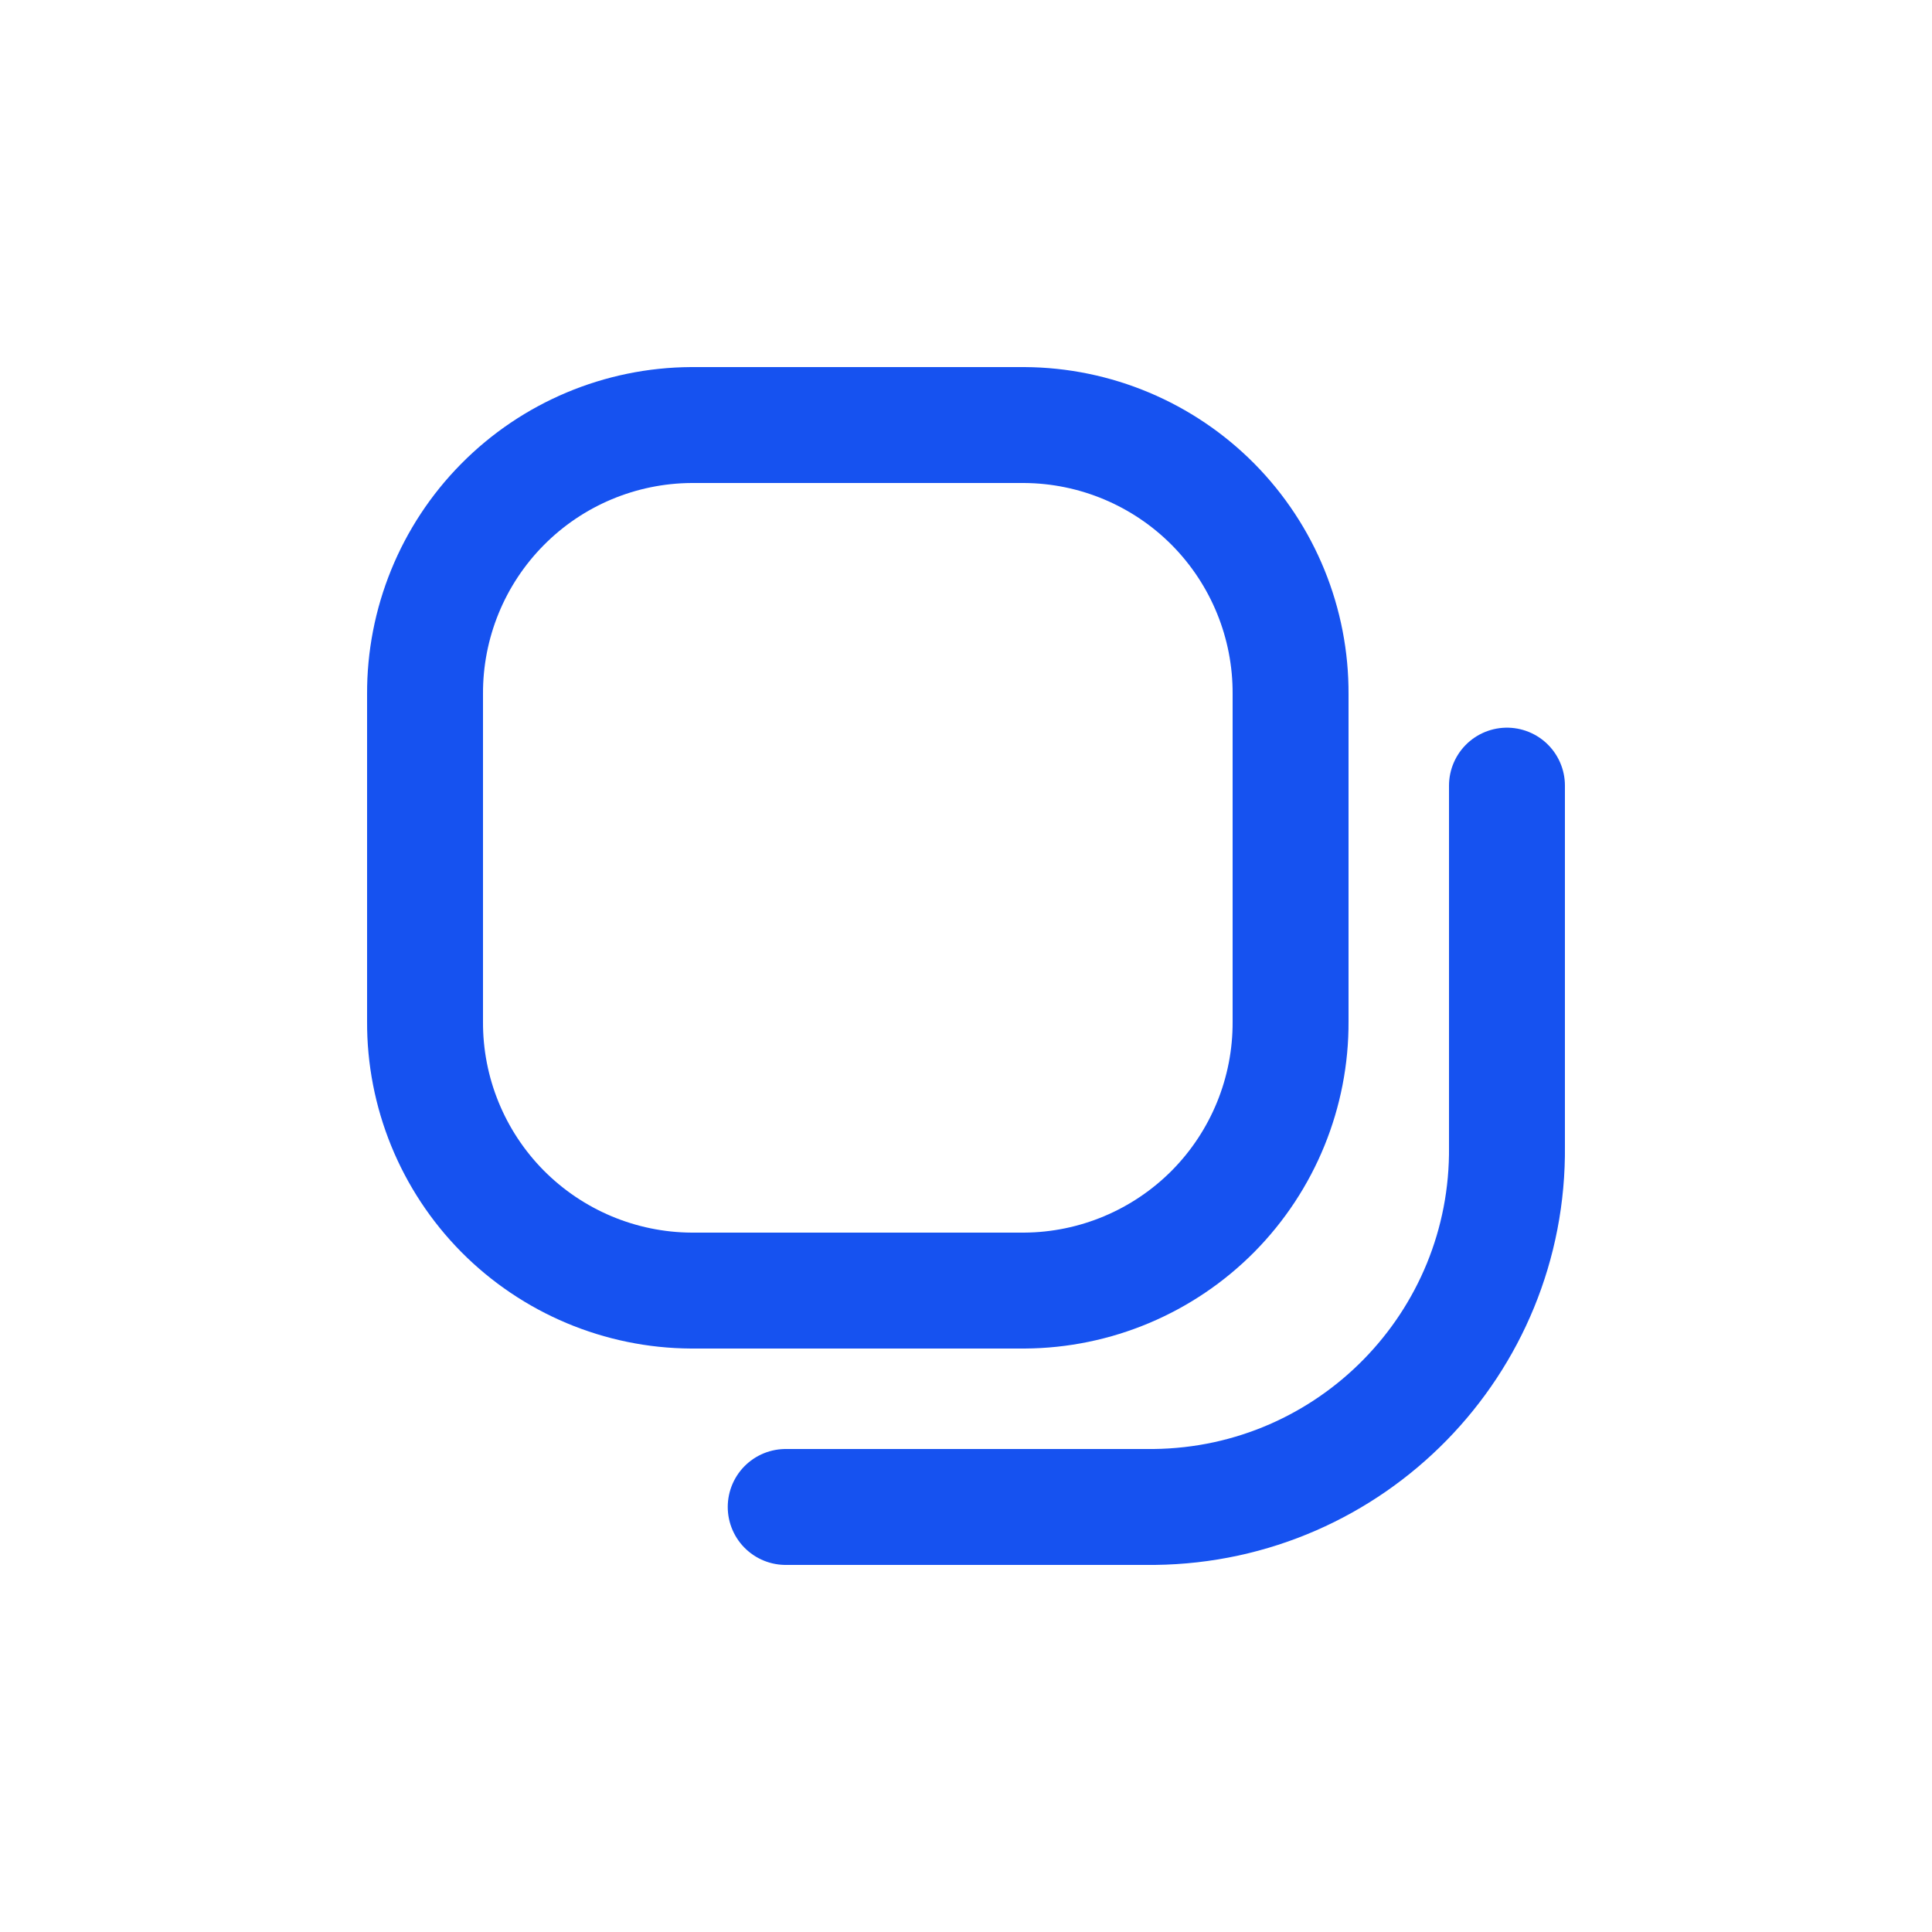 <?xml version="1.0" encoding="utf-8"?><!-- Uploaded to: SVG Repo, www.svgrepo.com, Generator: SVG Repo Mixer Tools -->
<svg width="800px" height="800px" viewBox="0 -0.5 25 25" fill="none" xmlns="http://www.w3.org/2000/svg">
<path fill-rule="evenodd" clip-rule="evenodd" d="M8.946 5L13.254 5C14.173 5.005 15.052 5.375 15.699 6.028C16.345 6.682 16.705 7.565 16.7 8.484V12.716C16.705 13.635 16.345 14.518 15.699 15.172C15.052 15.825 14.173 16.195 13.254 16.2H8.946C8.027 16.195 7.148 15.825 6.501 15.172C5.855 14.518 5.495 13.635 5.5 12.716L5.5 8.485C5.495 7.566 5.855 6.682 6.501 6.029C7.147 5.375 8.027 5.005 8.946 5Z" stroke="#1652F0" stroke-width="1.5" stroke-linecap="round" stroke-linejoin="round"/>
<path d="M10.167 19H14.937C17.486 18.971 19.528 16.882 19.5 14.333V9.666" stroke="#1652F0" stroke-width="1.5" stroke-linecap="round" stroke-linejoin="round"/>
</svg>